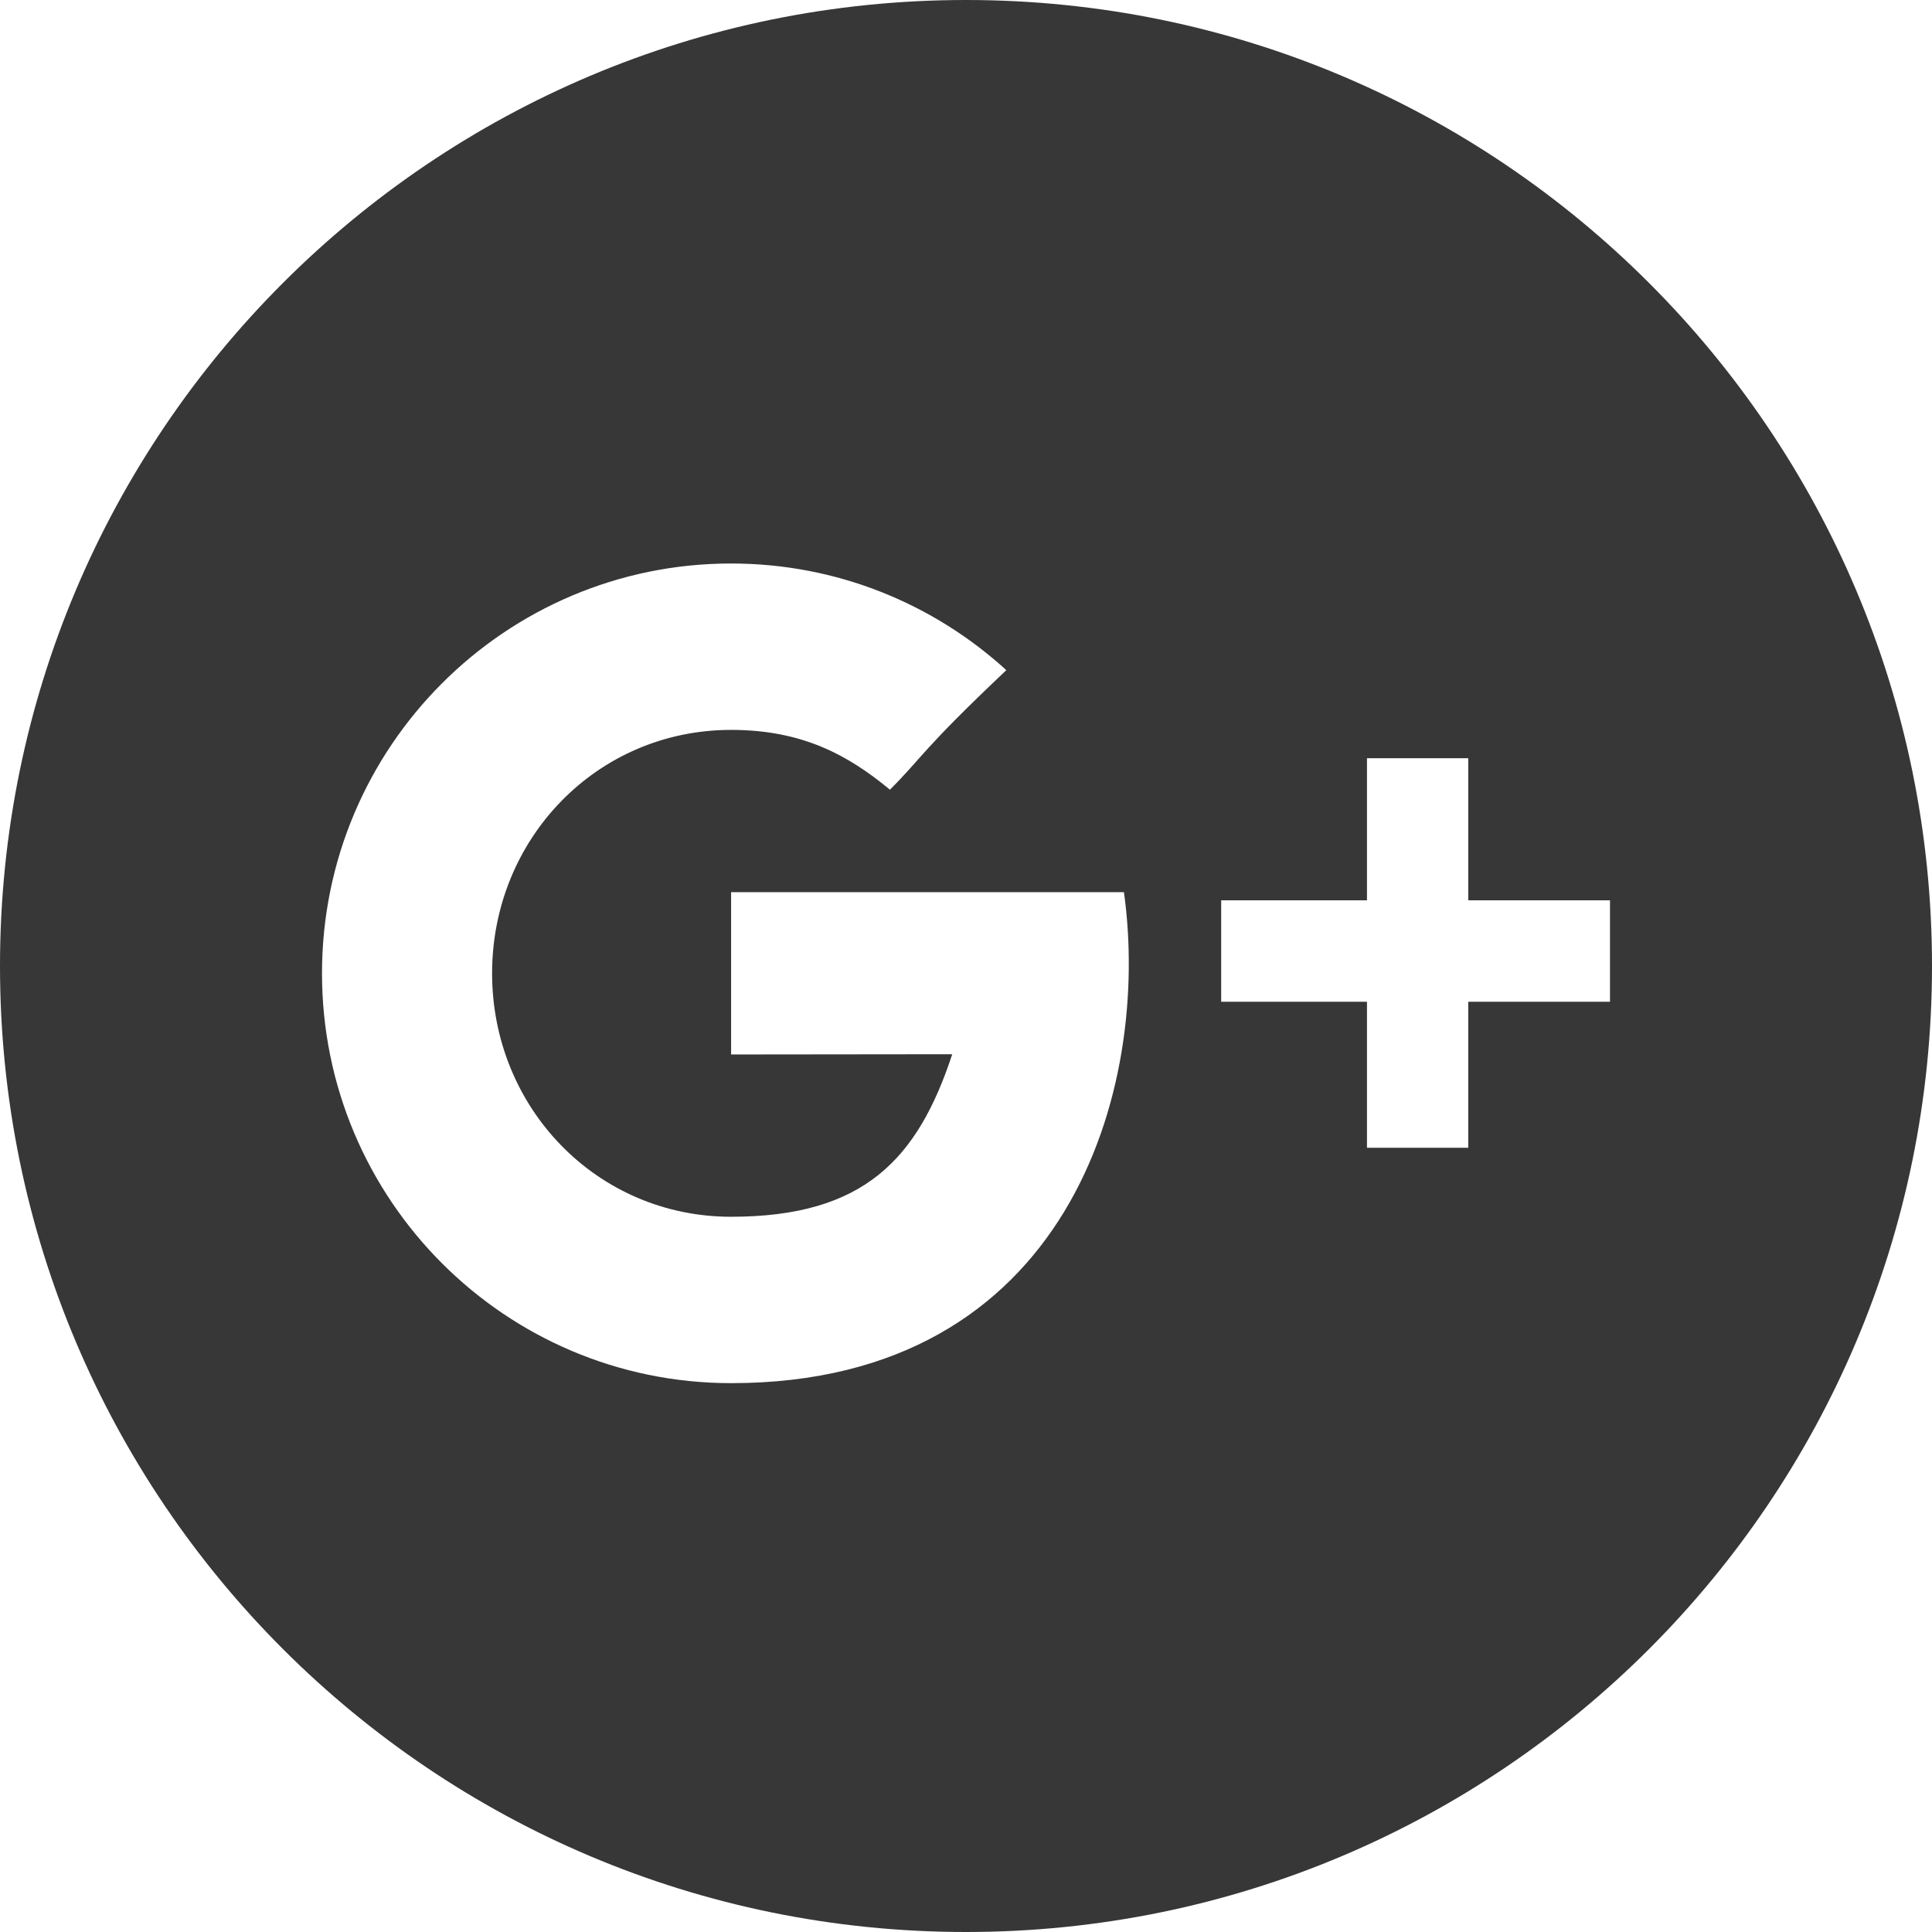 <?xml version="1.0" encoding="UTF-8"?>
<svg width="24px" height="24px" viewBox="0 0 24 24" version="1.1" xmlns="http://www.w3.org/2000/svg" xmlns:xlink="http://www.w3.org/1999/xlink">
    <!-- Generator: Sketch 57.1 (83088) - https://sketch.com -->
    <title>Social/Google+ Round - Dark</title>
    <desc>Created with Sketch.</desc>
    <g id="Social/Google+-Round---Dark" stroke="none" stroke-width="1" fill="none" fill-rule="evenodd">
        <path d="M12,0 C18.627,-1.21743675e-15 24,5.373 24,12 C24,18.627 18.627,24 12,24 C5.373,24 8.11624501e-16,18.627 0,12 C-8.11624501e-16,5.373 5.373,1.21743675e-15 12,0 Z M9.082,7 C6.275,7 4,9.279 4,12.091 C4,14.903 6.275,17.182 9.082,17.182 C13.277,17.182 14.302,13.522 13.962,11.083 L9.082,11.083 L9.082,13.099 C9.082,13.099 11.034,13.096 11.829,13.096 C11.399,14.403 10.729,15.115 9.082,15.115 C7.414,15.115 6.113,13.761 6.113,12.091 C6.113,10.421 7.414,9.067 9.082,9.067 C9.963,9.067 10.533,9.377 11.055,9.81 C11.473,9.391 11.438,9.331 12.501,8.325 C11.599,7.502 10.399,7 9.082,7 Z M18.239,9.419 L16.981,9.419 L16.981,11.184 L15.17,11.184 L15.17,12.444 L16.981,12.444 L16.981,14.258 L18.239,14.258 L18.239,12.444 L20,12.444 L20,11.184 L18.239,11.184 L18.239,9.419 Z" id="Combined-Shape" fill="#373737"></path>
    </g>
</svg>
